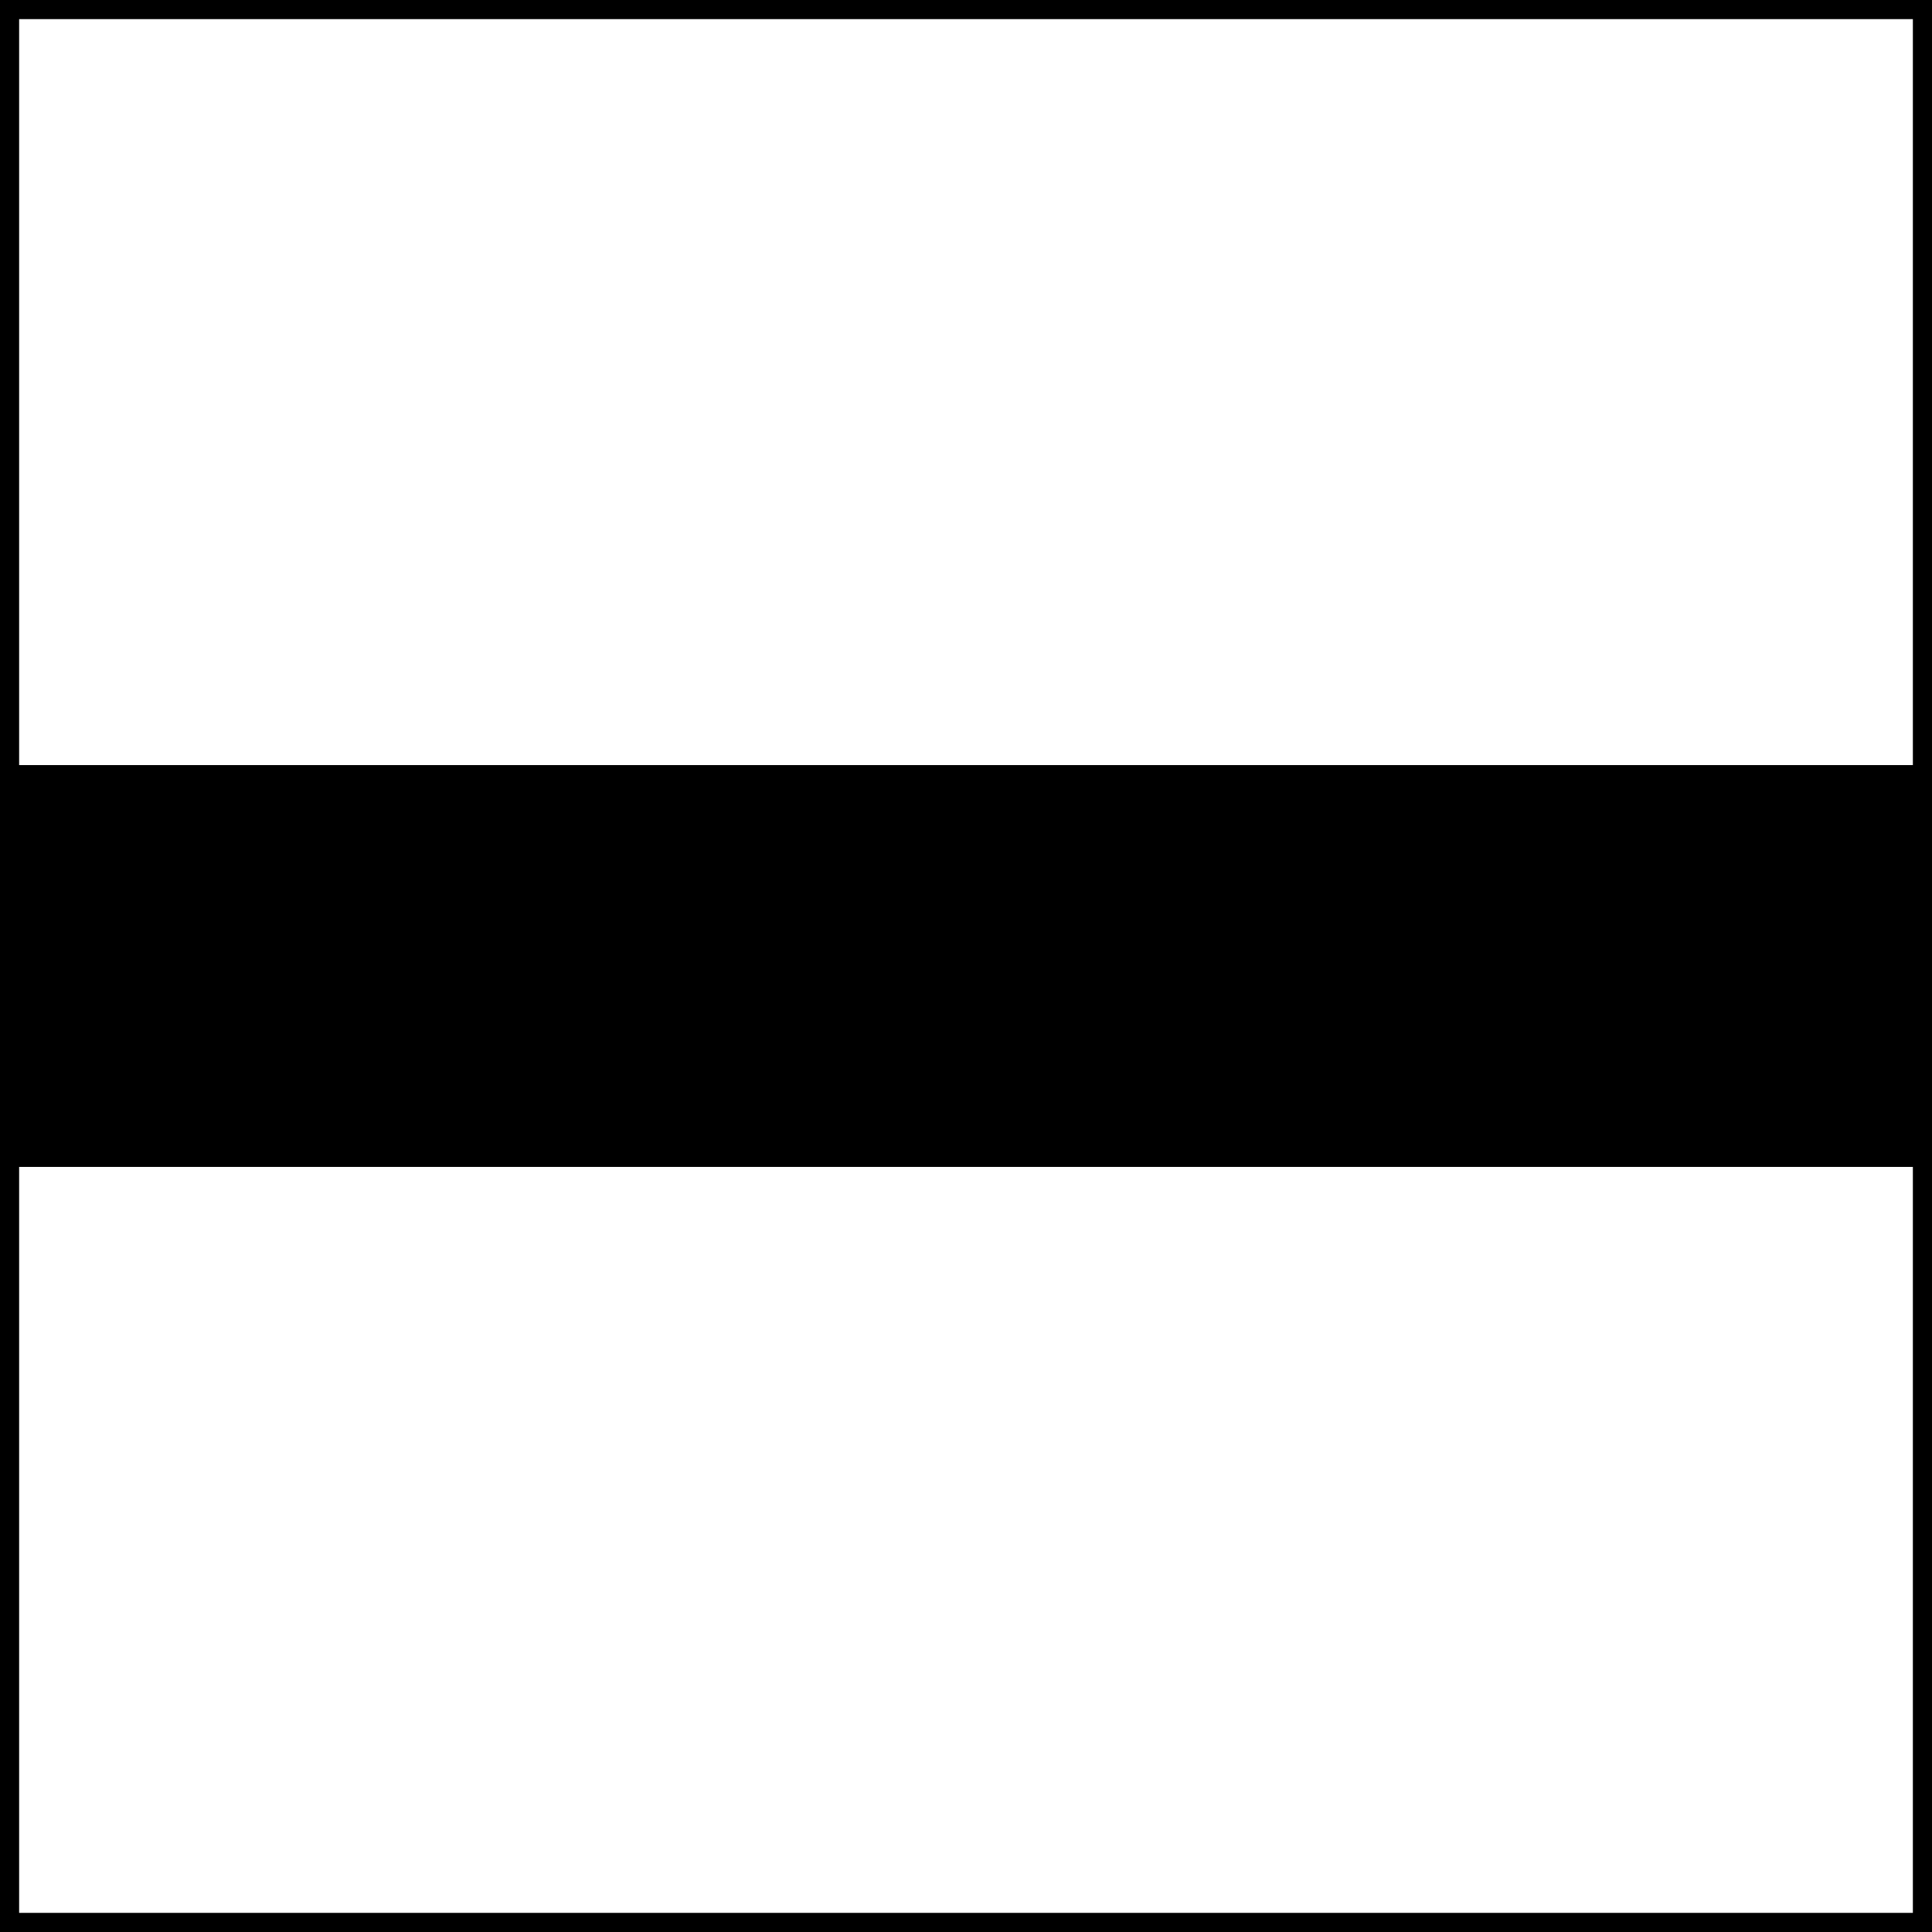 <svg xmlns="http://www.w3.org/2000/svg" viewBox="0 0 101 101"><defs><style>.cls-1{fill:none;}.cls-1,.cls-2{stroke:#000;stroke-miterlimit:10;}</style></defs><title>Artboard2</title><g id="Layer_2" data-name="Layer 2"><g id="Layer_1-2" data-name="Layer 1"><rect class="cls-1" x="0.5" y="60.5" width="100" height="40"/><rect class="cls-1" x="0.5" y="0.5" width="100" height="40"/><rect class="cls-2" x="0.5" y="40.5" width="100" height="20"/></g></g></svg>